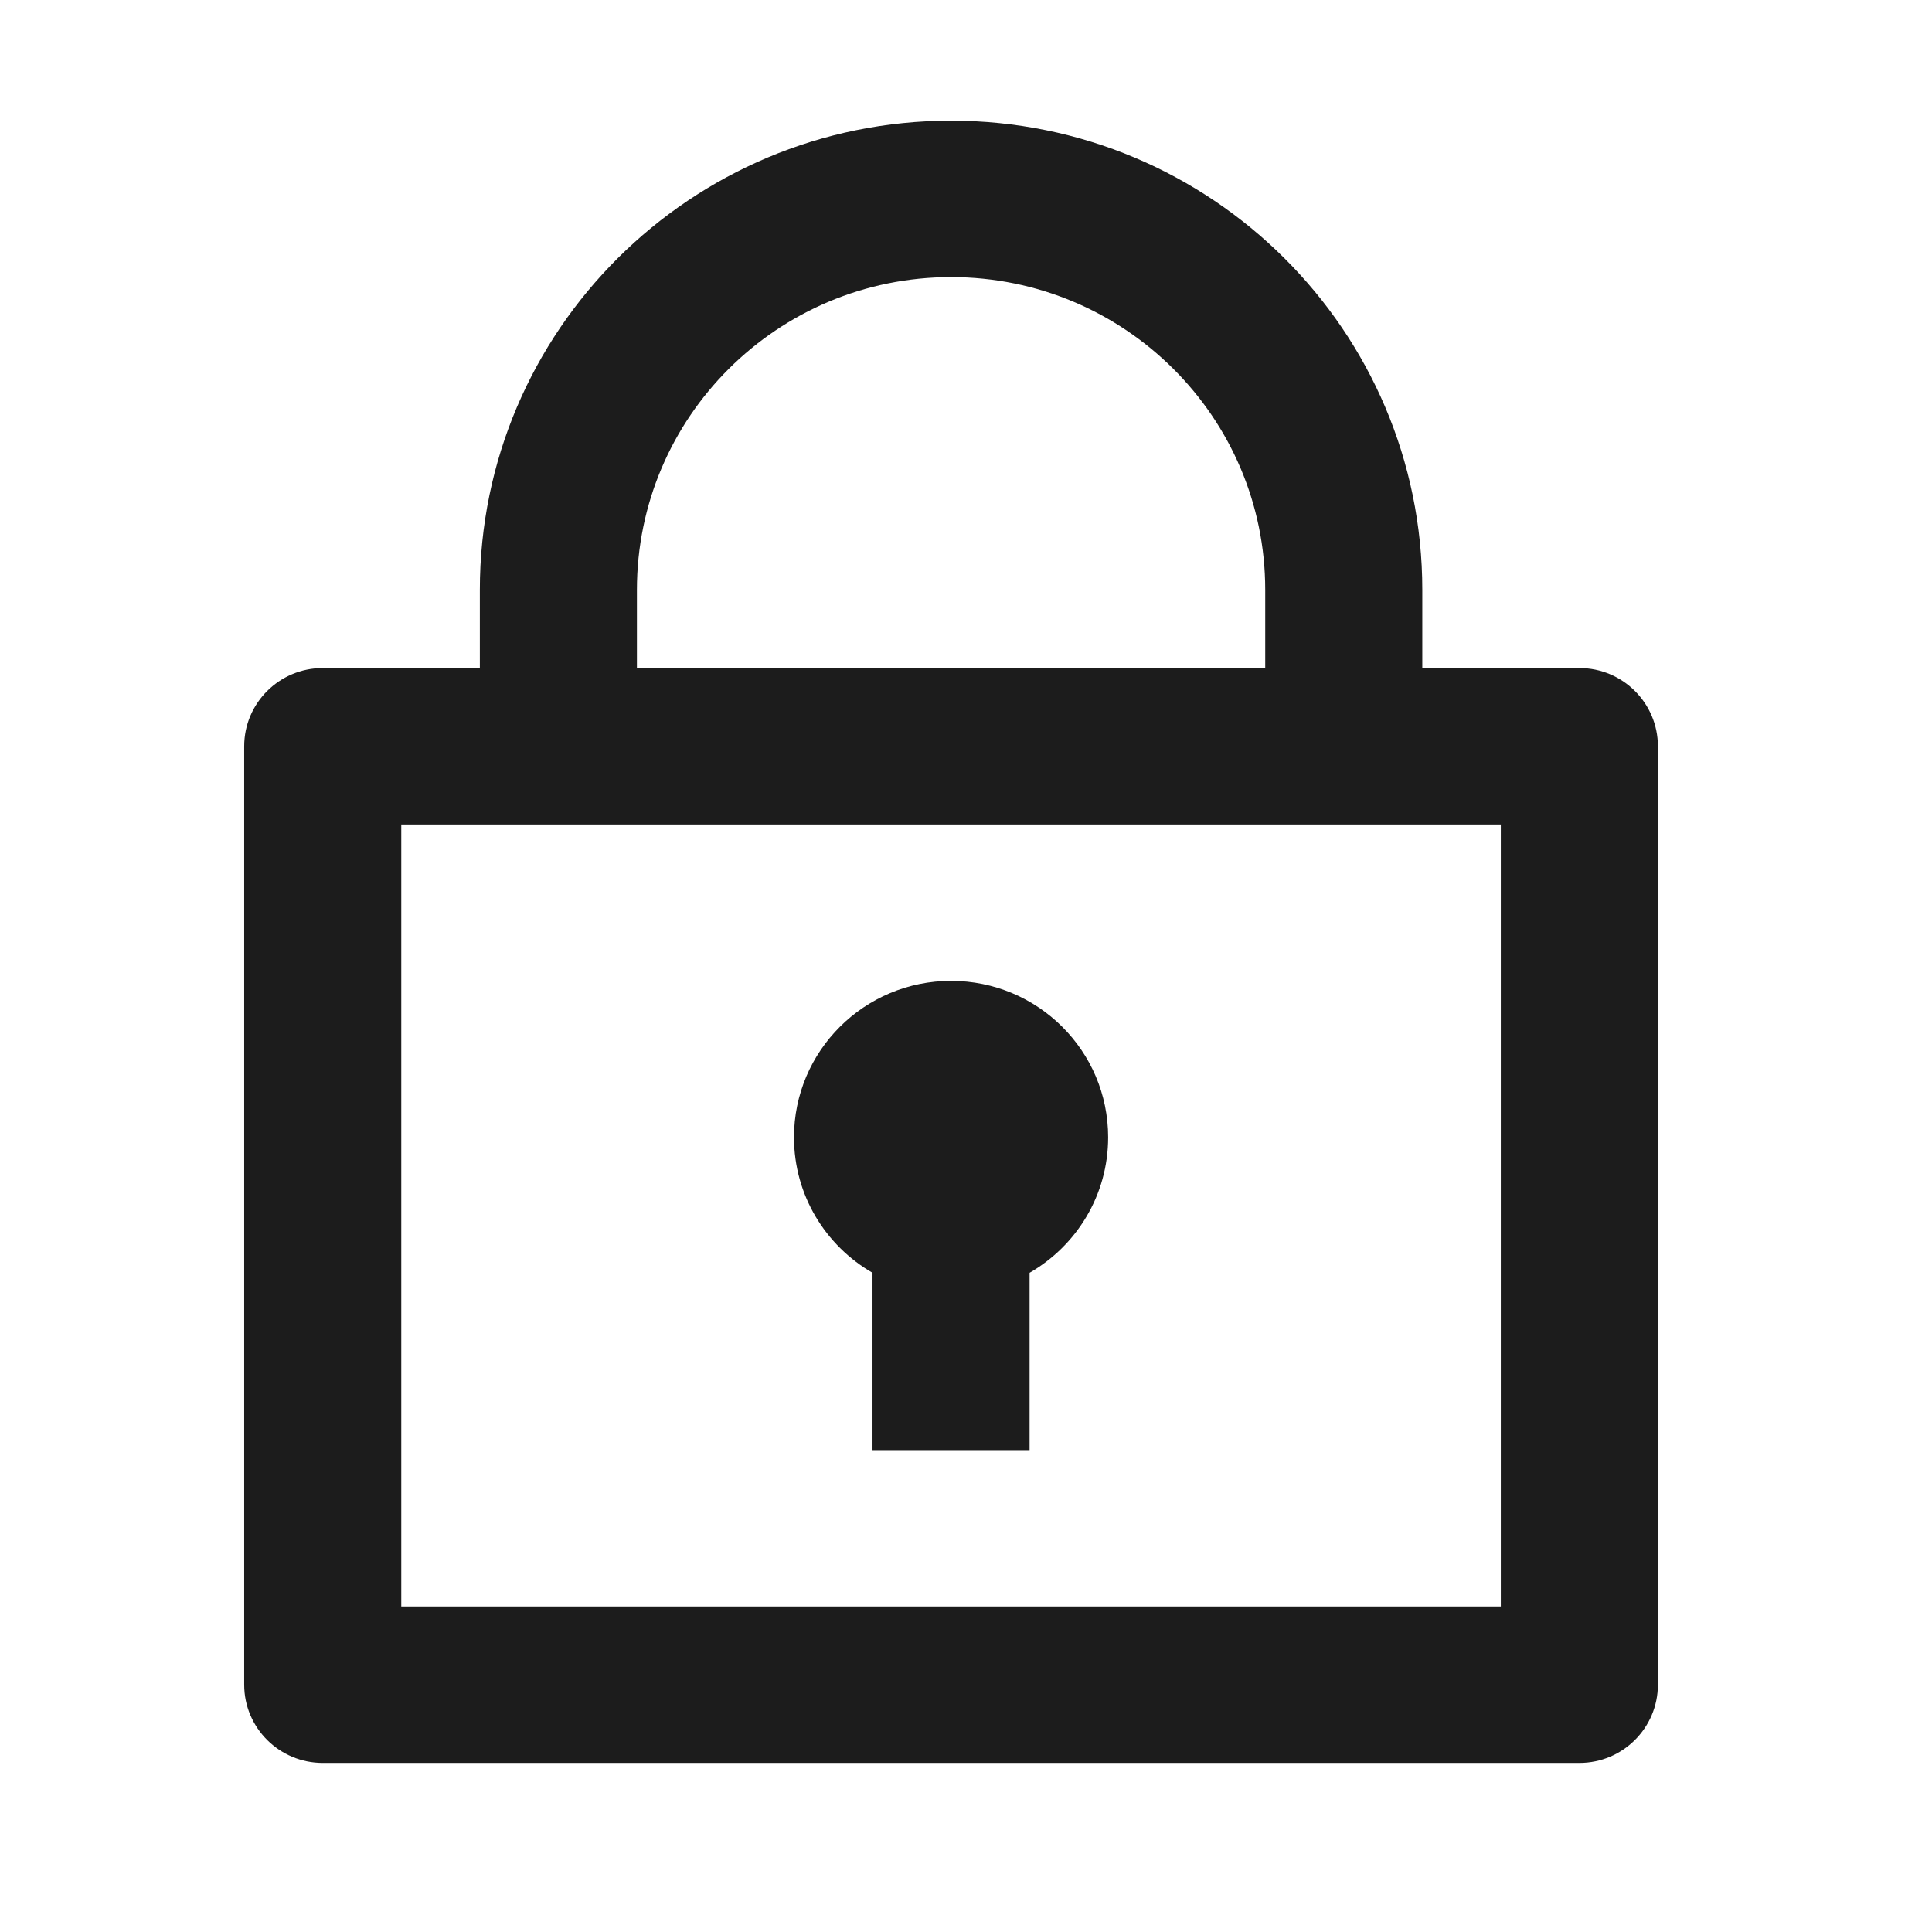 <svg width="33" height="33" viewBox="0 0 33 33" fill="none" xmlns="http://www.w3.org/2000/svg">
<path d="M8.196 11.411V10.075C8.196 5.649 11.8 2.061 16.245 2.061C20.69 2.061 24.294 5.649 24.294 10.075V11.411H26.977C27.718 11.411 28.318 12.009 28.318 12.747V28.776C28.318 29.514 27.718 30.112 26.977 30.112H5.513C4.772 30.112 4.171 29.514 4.171 28.776V12.747C4.171 12.009 4.772 11.411 5.513 11.411H8.196ZM25.635 14.083H6.854V27.44H25.635V14.083ZM14.903 21.74C14.101 21.278 13.562 20.415 13.562 19.426C13.562 17.95 14.763 16.754 16.245 16.754C17.727 16.754 18.928 17.95 18.928 19.426C18.928 20.415 18.388 21.278 17.586 21.74V24.769H14.903V21.74ZM10.879 11.411H21.611V10.075C21.611 7.125 19.208 4.733 16.245 4.733C13.281 4.733 10.879 7.125 10.879 10.075V11.411Z" fill="#1C1C1C"/>
</svg>
